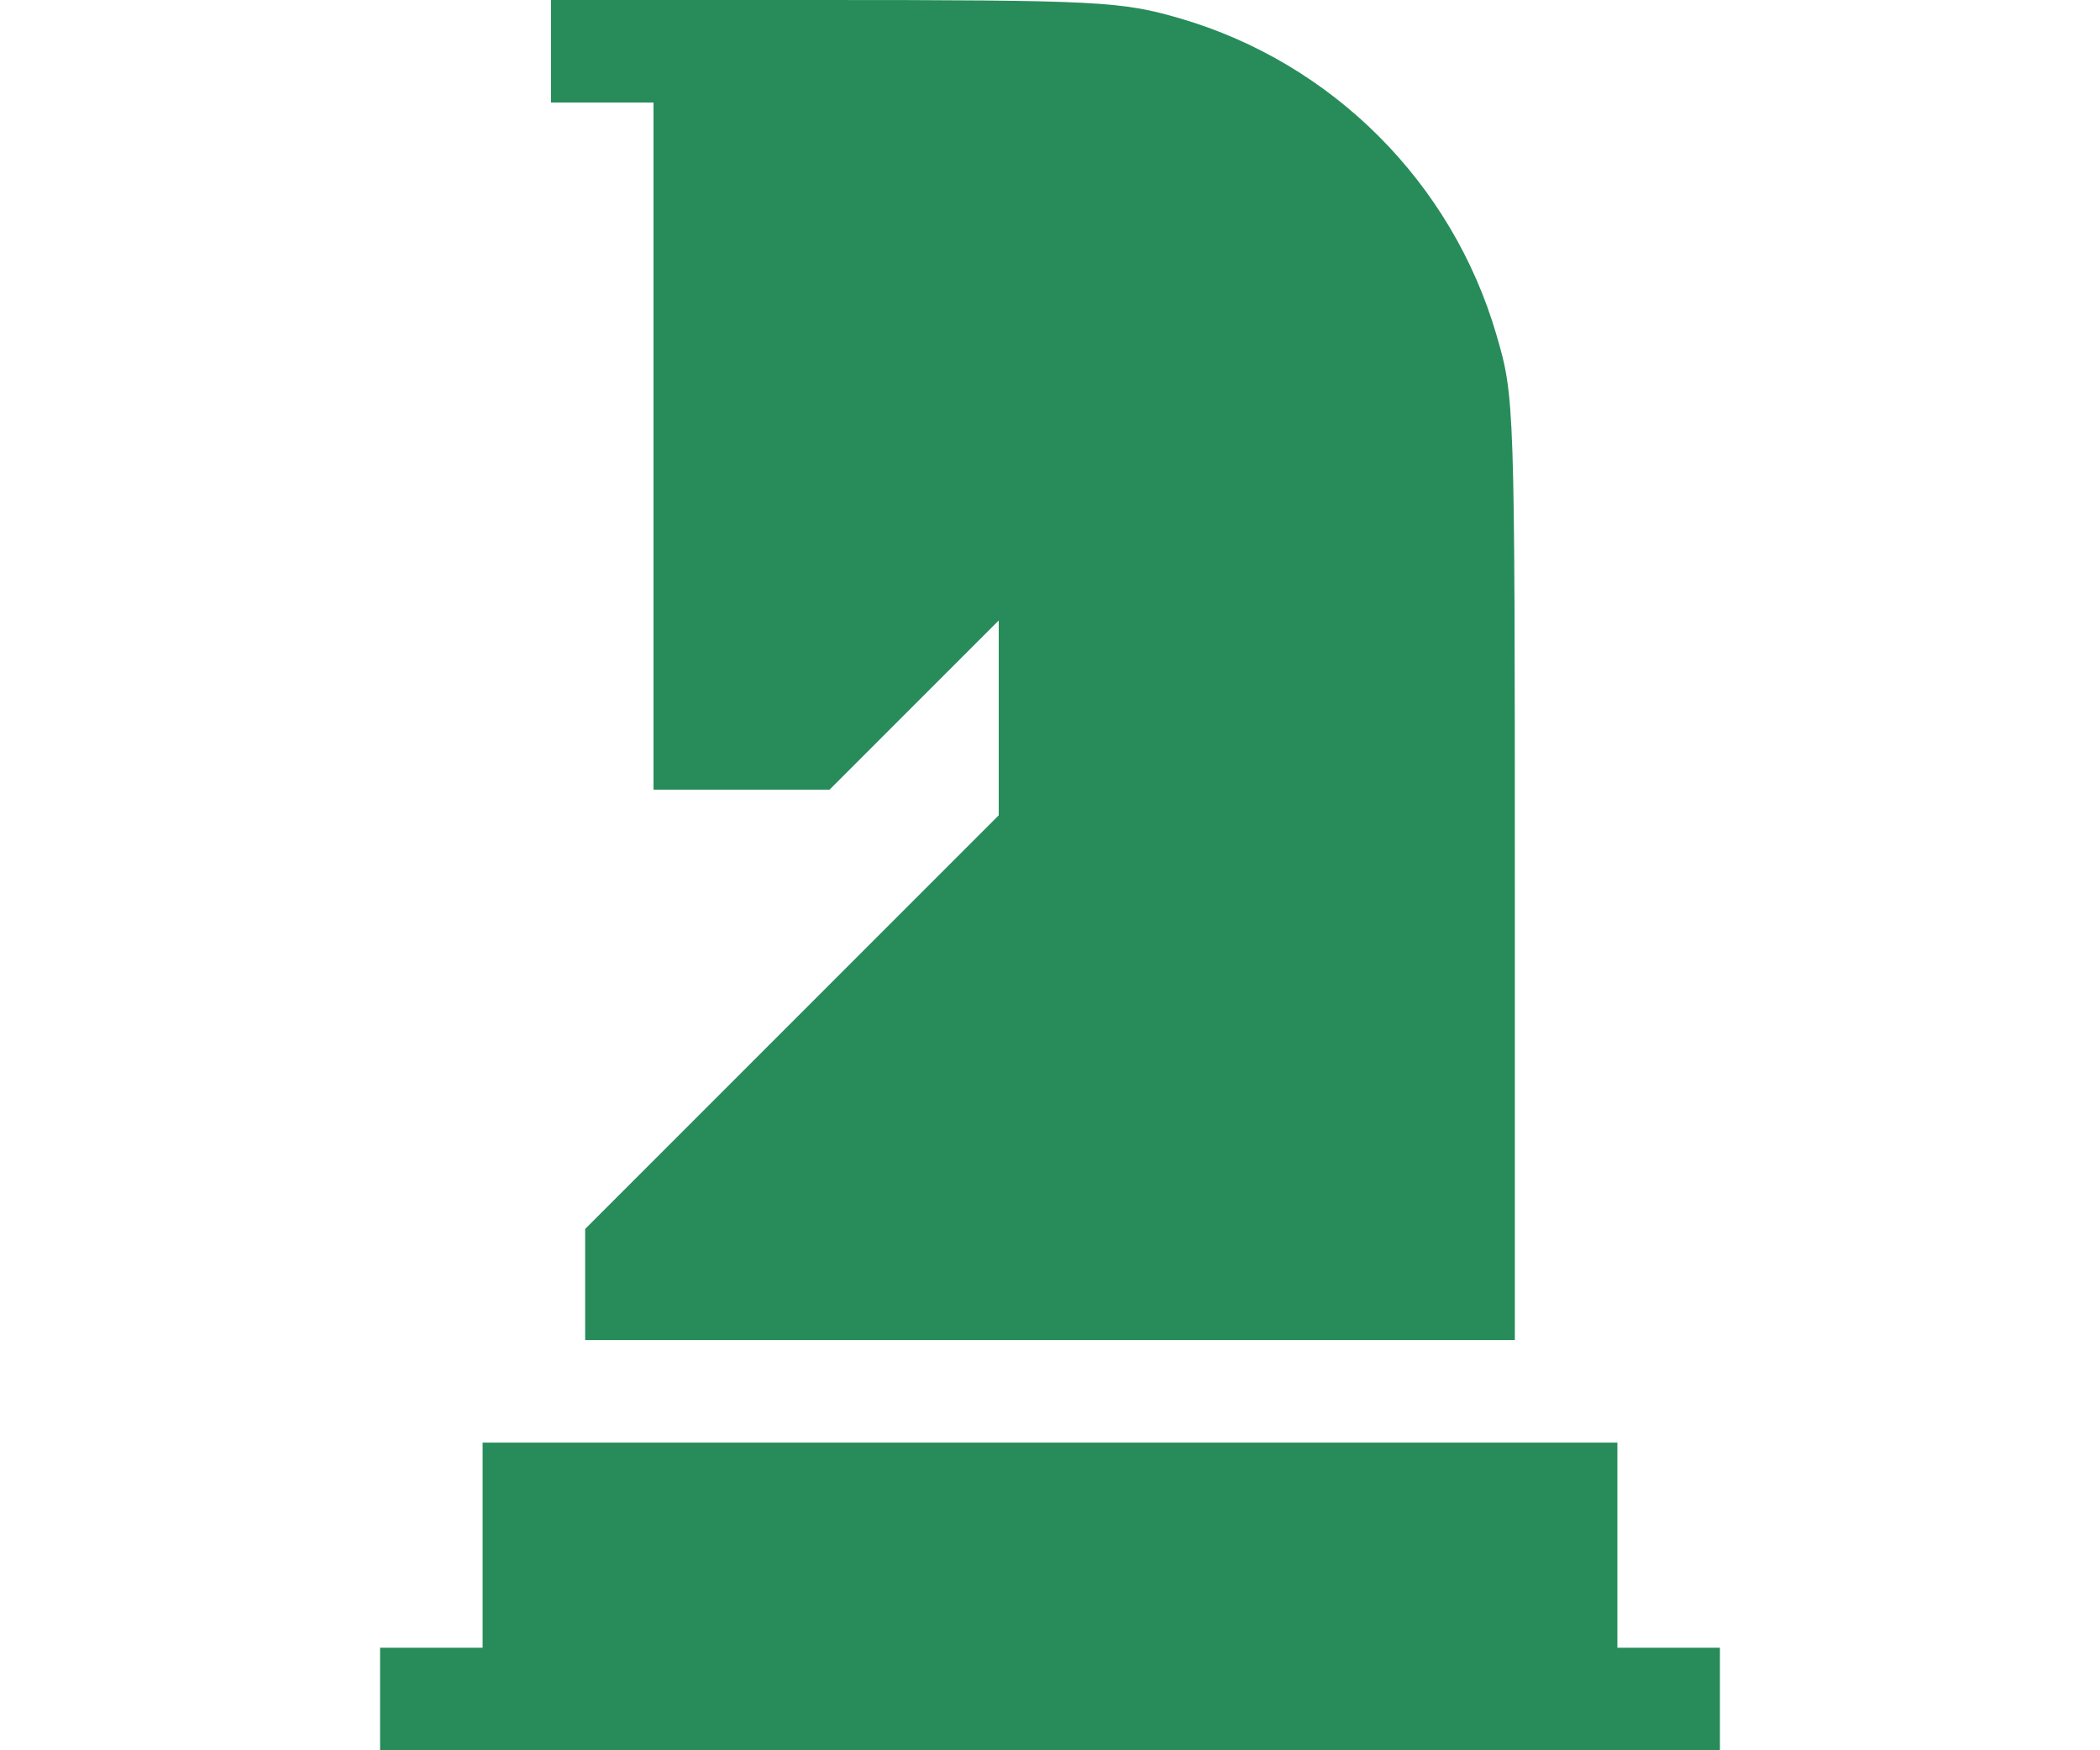 <?xml version="1.0" encoding="utf-8"?>
<svg
			version="1.0"
			xmlns="http://www.w3.org/2000/svg"
			width="30pt"
			height="25pt"
			viewBox="0 0 512 512"
			preserveAspectRatio="xMidYMid meet">
			<g
				transform="translate(0,512) scale(0.1,-0.1)"
				fill="#278C5A"
				stroke="none">
				<path
					d="M1100 4970 l0 -150 150 0 150 0 0 -1005 0 -1005 257 0 258 0 247 247
248 248 0 -285 0 -285 -605 -605 -605 -605 0 -162 0 -163 1360 0 1360 0 0
1323 c0 1428 -1 1436 -54 1618 -130 445 -480 795 -925 925 -172 50 -235 54
-1068 54 l-773 0 0 -150z"
				/>
				<path
					d="M900 600 l0 -300 -150 0 -150 0 0 -150 0 -150 1960 0 1960 0 0 150 0
150 -150 0 -150 0 0 300 0 300 -1660 0 -1660 0 0 -300z"
				/>
			</g>
		</svg>